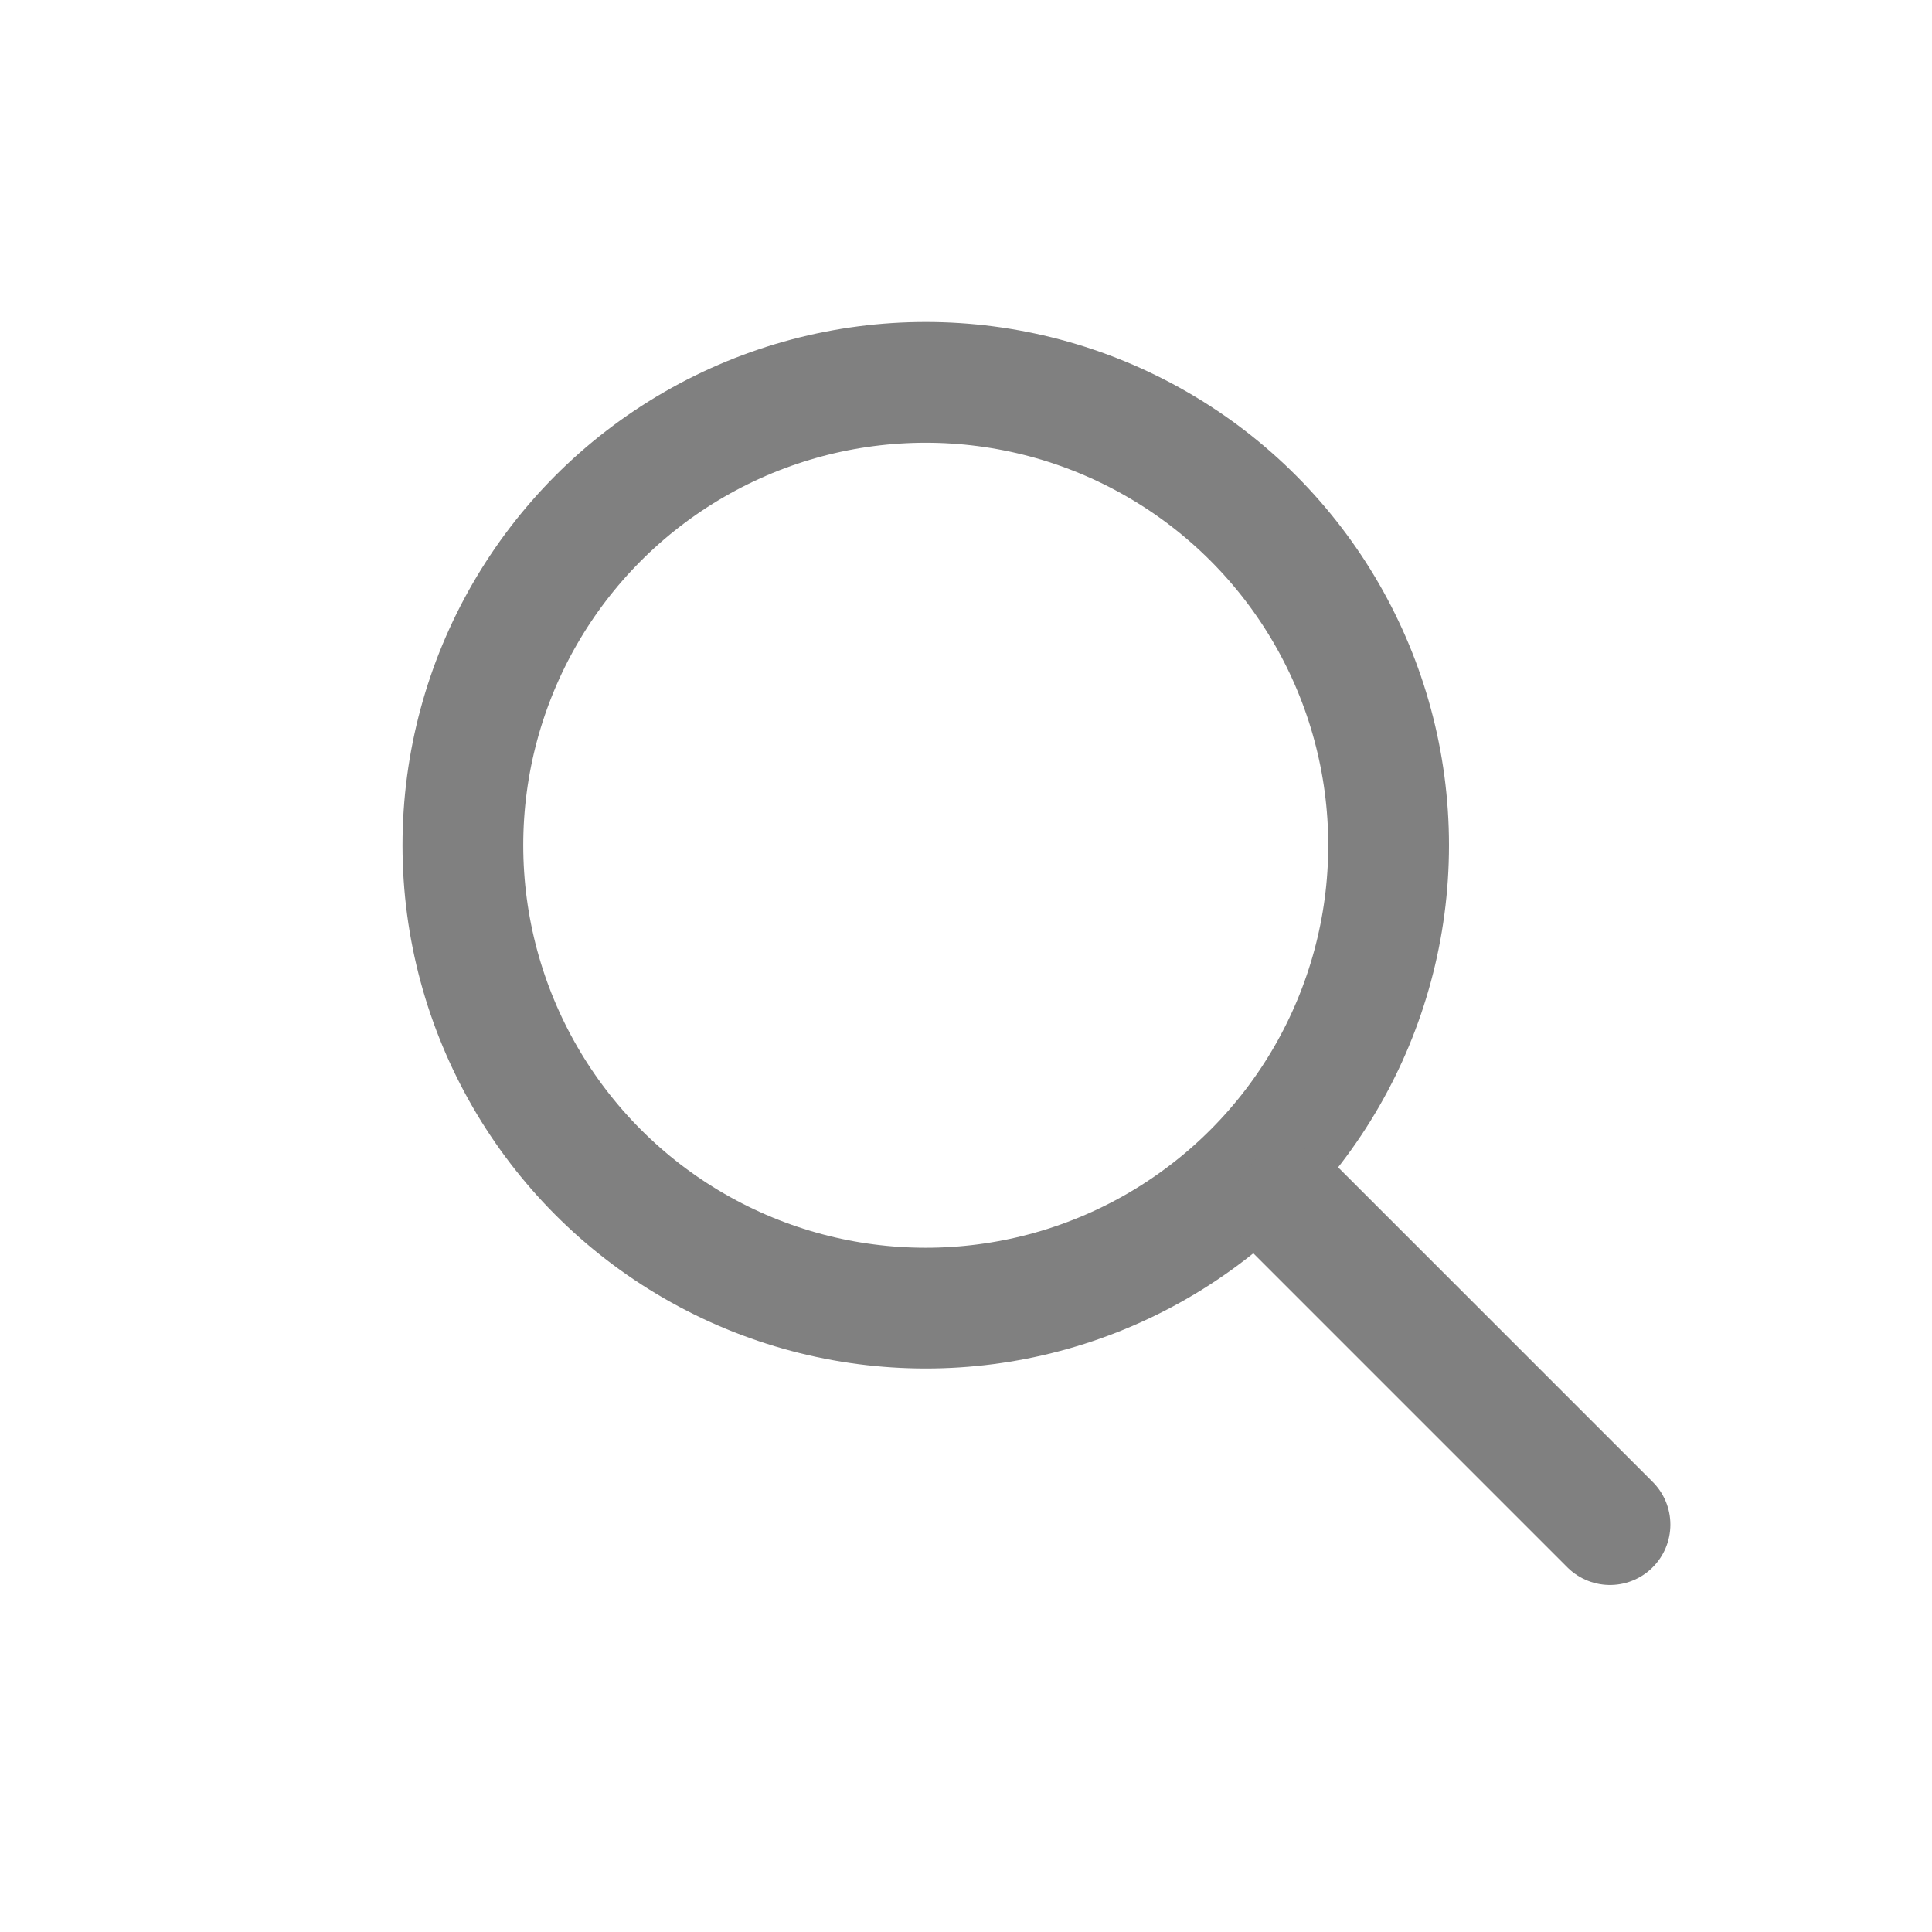 <svg width="24" height="24" viewBox="0 0 24 24" fill="none" xmlns="http://www.w3.org/2000/svg">
<circle cx="11.5" cy="10.5" r="5.75" stroke="#808080" stroke-width="1.5"/>
<line x1="16.061" y1="15" x2="20" y2="18.939" stroke="#808080" stroke-width="1.5" stroke-linecap="round"/>
</svg>
